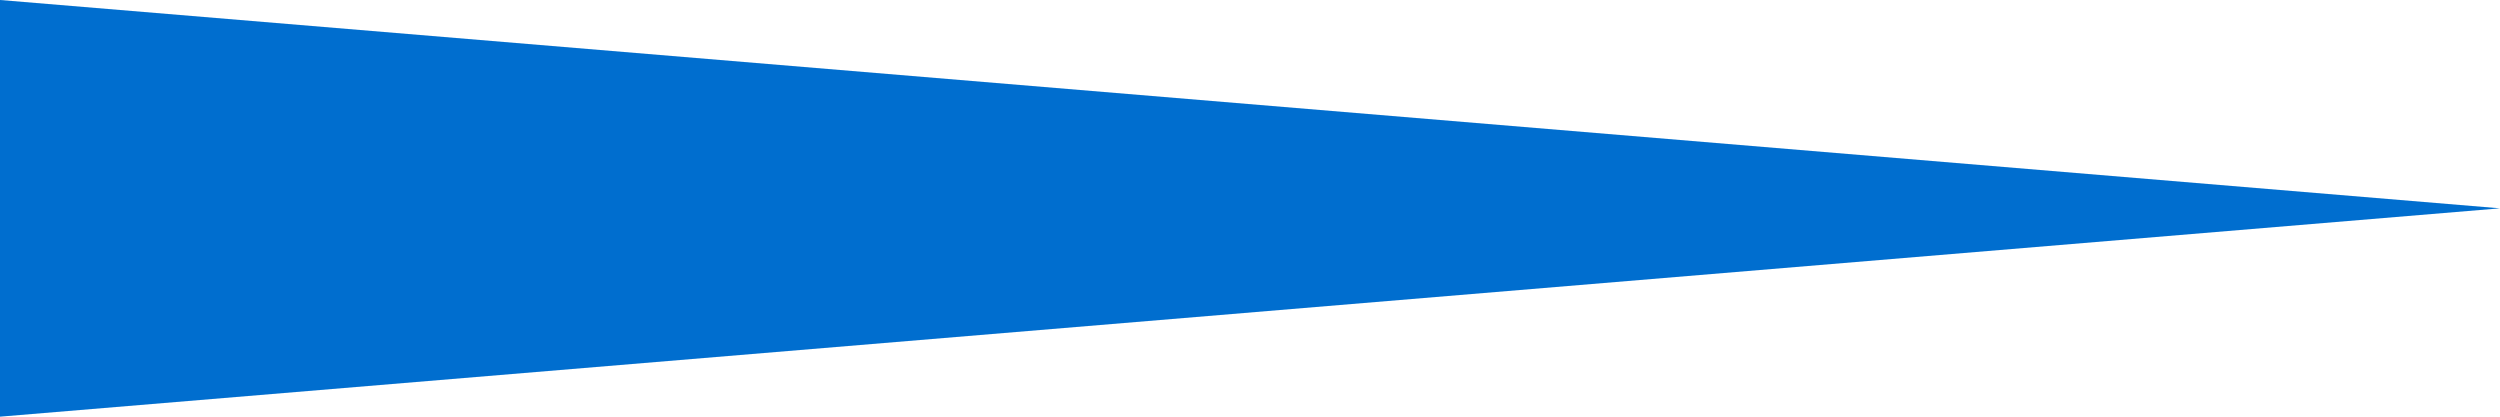 <?xml version="1.0" standalone="no"?><!DOCTYPE svg PUBLIC "-//W3C//DTD SVG 1.1//EN" 
  "http://www.w3.org/Graphics/SVG/1.1/DTD/svg11.dtd">
<svg version="1.1" id="Layer_1" preserveAspectRatio="none" viewBox="0 0 60 10" xmlns="http://www.w3.org/2000/svg" xmlns:xlink="http://www.w3.org/1999/xlink" xml:space="preserve">

<defs>
	<rect id="assoc_word"            fill="#666666" x="0" y="-2.5" width="60" height="5"/>
	<rect id="assoc_participle"      fill="#FFC966" x="0" y="-2.5" width="60" height="5"/>
	<rect id="assoc_attribute"       fill="#00991A" x="0" y="-2.5" width="60" height="5"/>
	<polygon id="assoc_kind_of"      fill="#009B99" points="0,-5 0,5 60,0"/>
	<polygon id="assoc_part_of"      fill="#00D1FF" points="0,-5 0,5 60,0"/>
	<polygon id="assoc_member_of"    fill="#FFC900" points="0,-5 0,5 60,0"/>
	<polygon id="assoc_substance_of" fill="#B9642C" points="0,-5 0,5 60,0"/>
	<polygon id="assoc_pertains_to"  fill="#FF6038" points="0,-5 0,5 60,0"/>
	<polygon id="assoc_entails"      fill="#006ECF" points="0,-5 0,5 60,0"/>
	<polygon id="assoc_causes"       fill="#00CB00" points="0,-5 0,5 60,0"/>
	<polygon id="assoc_opposes"      fill="#FF001C" points="30,-5 0,0 30,5 60,0 "/>
	<g id="assoc_similar_to">
		<rect x= "0.00" y="-2.5" fill="#FF9600" width="5" height="5"/>
		<rect x= "9.17" y="-2.5" fill="#FF9600" width="5" height="5"/>
		<rect x="18.33" y="-2.5" fill="#FF9600" width="5" height="5"/>
		<rect x="27.50" y="-2.5" fill="#FF9600" width="5" height="5"/>
		<rect x="36.67" y="-2.5" fill="#FF9600" width="5" height="5"/>
		<rect x="45.83" y="-2.5" fill="#FF9600" width="5" height="5"/>
		<rect x="55.00" y="-2.5" fill="#FF9600" width="5" height="5"/>
	</g>
	<g id="assoc_verb_group">
		<rect x= "0.00" y="-2.5" fill="#00991A" width="5" height="5"/>
		<rect x= "9.17" y="-2.5" fill="#00991A" width="5" height="5"/>
		<rect x="18.33" y="-2.5" fill="#00991A" width="5" height="5"/>
		<rect x="27.50" y="-2.5" fill="#00991A" width="5" height="5"/>
		<rect x="36.67" y="-2.5" fill="#00991A" width="5" height="5"/>
		<rect x="45.83" y="-2.5" fill="#00991A" width="5" height="5"/>
		<rect x="55.00" y="-2.5" fill="#00991A" width="5" height="5"/>
	</g>
	<g id="assoc_also_see">
		<rect x= "0.00" y="-2.5" fill="#00D1FF" width="5" height="5"/>
		<rect x= "9.17" y="-2.5" fill="#00D1FF" width="5" height="5"/>
		<rect x="18.33" y="-2.5" fill="#00D1FF" width="5" height="5"/>
		<rect x="27.50" y="-2.5" fill="#00D1FF" width="5" height="5"/>
		<rect x="36.67" y="-2.5" fill="#00D1FF" width="5" height="5"/>
		<rect x="45.83" y="-2.5" fill="#00D1FF" width="5" height="5"/>
		<rect x="55.00" y="-2.5" fill="#00D1FF" width="5" height="5"/>
	</g>
	<g id="assoc_derivation">
		<rect x= "0.00" y="-2.5" fill="#808080" width="5" height="5"/>
		<rect x= "9.17" y="-2.5" fill="#808080" width="5" height="5"/>
		<rect x="18.33" y="-2.5" fill="#808080" width="5" height="5"/>
		<rect x="27.50" y="-2.5" fill="#808080" width="5" height="5"/>
		<rect x="36.67" y="-2.5" fill="#808080" width="5" height="5"/>
		<rect x="45.83" y="-2.5" fill="#808080" width="5" height="5"/>
		<rect x="55.00" y="-2.5" fill="#808080" width="5" height="5"/>
	</g>
	<g id="assoc_domain_topic">
		<polygon fill="#006ECF" points= "0,-5  0,5  12,0 "/>
		<polygon fill="#006ECF" points="12,-5 12,5  24,0 "/>
		<polygon fill="#006ECF" points="24,-5 24,5  36,0 "/>
		<polygon fill="#006ECF" points="36,-5 36,5  48,0 "/>
		<polygon fill="#006ECF" points="48,-5 48,5  60,0 "/>
	</g>
	<g id="assoc_domain_region">
		<polygon fill="#00CB00" points= "0,-5  0,5  12,0 "/>
		<polygon fill="#00CB00" points="12,-5 12,5  24,0 "/>
		<polygon fill="#00CB00" points="24,-5 24,5  36,0 "/>
		<polygon fill="#00CB00" points="36,-5 36,5  48,0 "/>
		<polygon fill="#00CB00" points="48,-5 48,5  60,0 "/>
	</g>
	<g id="assoc_domain_usage">
		<polygon fill="#FF001C" points= "0,-5  0,5  12,0 "/>
		<polygon fill="#FF001C" points="12,-5 12,5  24,0 "/>
		<polygon fill="#FF001C" points="24,-5 24,5  36,0 "/>
		<polygon fill="#FF001C" points="36,-5 36,5  48,0 "/>
		<polygon fill="#FF001C" points="48,-5 48,5  60,0 "/>
	</g>
	<g id="assoc_instance_of">
		<polygon fill="#009B99" points= "6,-4.5     0,-5        0,5       6,4.5 	"/> 
		<polygon fill="#009B99" points= "9,-4.25   14,-3.834   14,3.834   9,4.25 	"/>
		<polygon fill="#009B99" points="22,-3.166  17,-3.584   17,3.584  22,3.166 "/>
		<polygon fill="#009B99" points="30,-2.5    25,-2.916   25,2.916  30,2.5 	"/>
		<polygon fill="#009B99" points="38,-1.834  33,-2.25    33,2.25   38,1.834 "/>
		<polygon fill="#009B99" points="46,-1.166  41,-1.584   41,1.584  46,1.166 "/>
		<polygon fill="#009B99" points="49,-0.916  49, 0.916  60,0 	"/>
	</g>
</defs>


<g id="canvas">
	<use id="link" xlink:href="#assoc_entails" transform="translate(0,5) scale(1,1)"/>
</g>

</svg>

